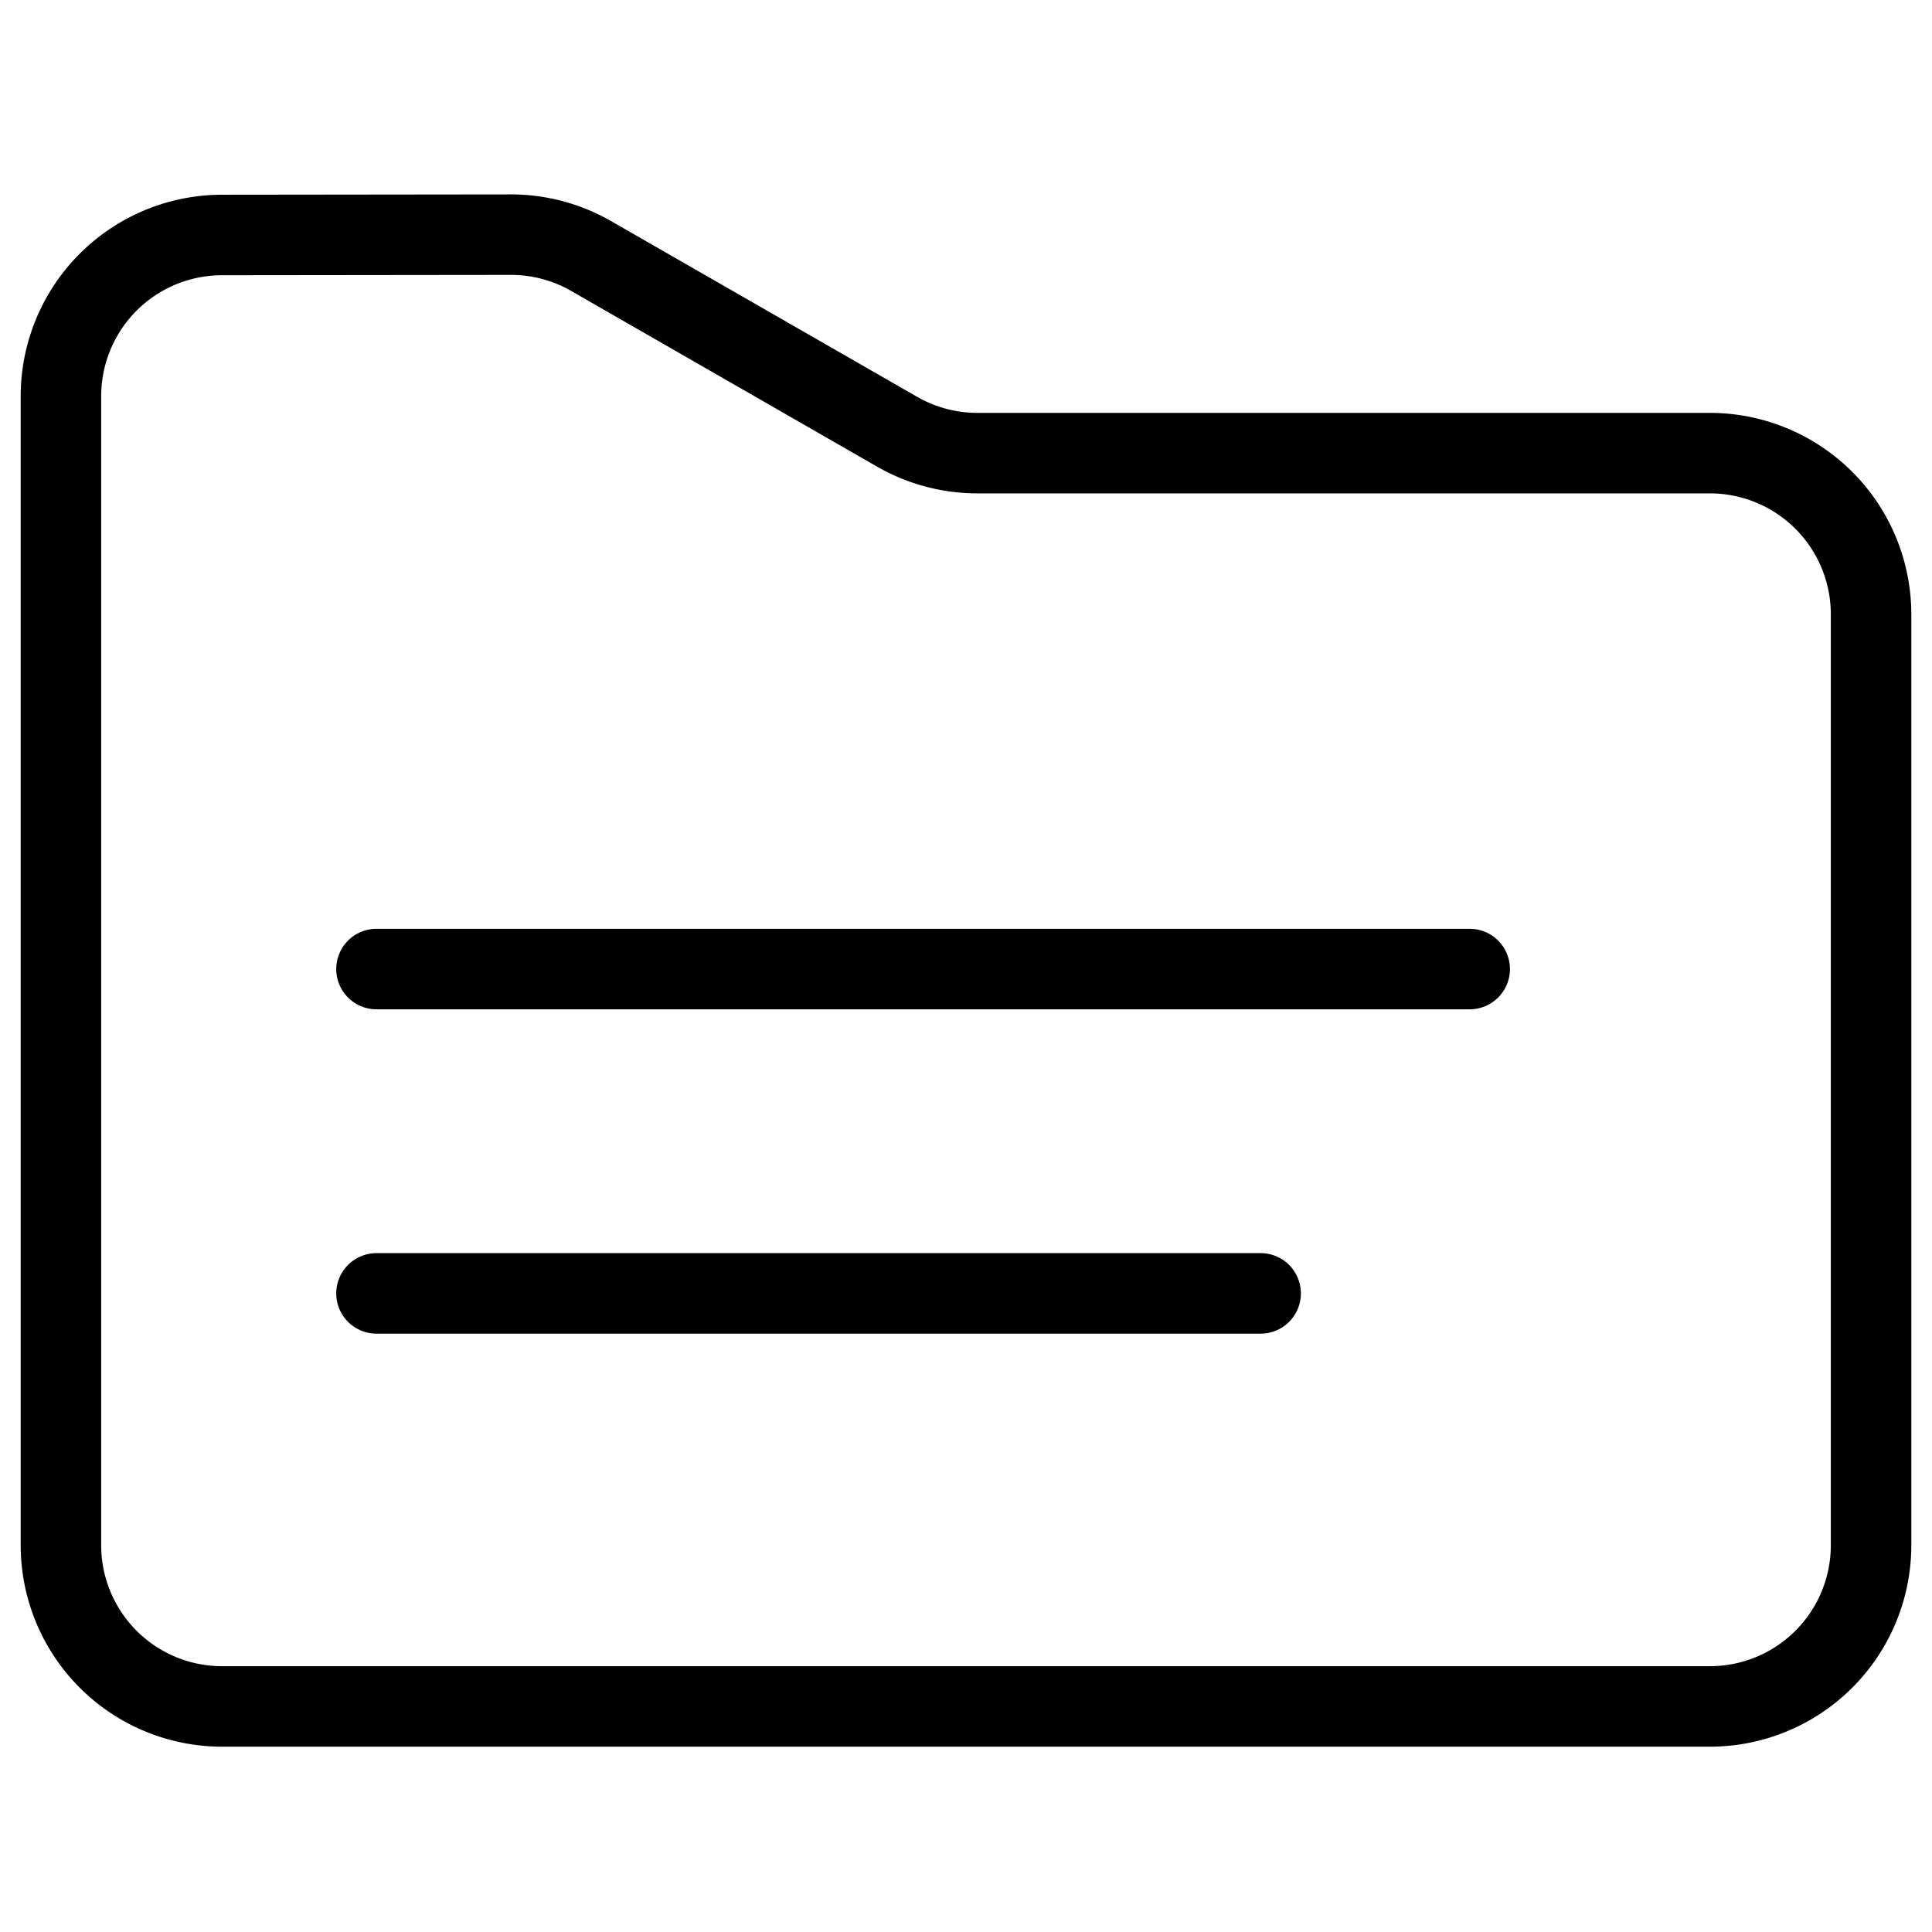 <svg xmlns="http://www.w3.org/2000/svg" viewBox="0 0 24 24"><path d="M18.256 12.538H4.677a.5.5 0 0 1 0-1h13.58a.5.5 0 0 1 0 1zm-2.596 4.029H4.677a.5.5 0 0 1 0-1H15.66a.5.5 0 0 1 0 1zm5.583 5.131H2.757a2.503 2.503 0 0 1-2.5-2.5V4.919a2.503 2.503 0 0 1 2.497-2.5l3.591-.004h.003a2.499 2.499 0 0 1 1.244.332l3.802 2.183a1.502 1.502 0 0 0 .747.199h9.102a2.503 2.503 0 0 1 2.5 2.5v11.569a2.503 2.503 0 0 1-2.5 2.5zM2.755 3.419a1.502 1.502 0 0 0-1.498 1.5v14.279a1.502 1.502 0 0 0 1.5 1.5h18.486a1.502 1.502 0 0 0 1.5-1.5V7.629a1.502 1.502 0 0 0-1.5-1.5h-9.102a2.503 2.503 0 0 1-1.245-.332L7.095 3.614a1.497 1.497 0 0 0-.746-.199h-.002z"/></svg>